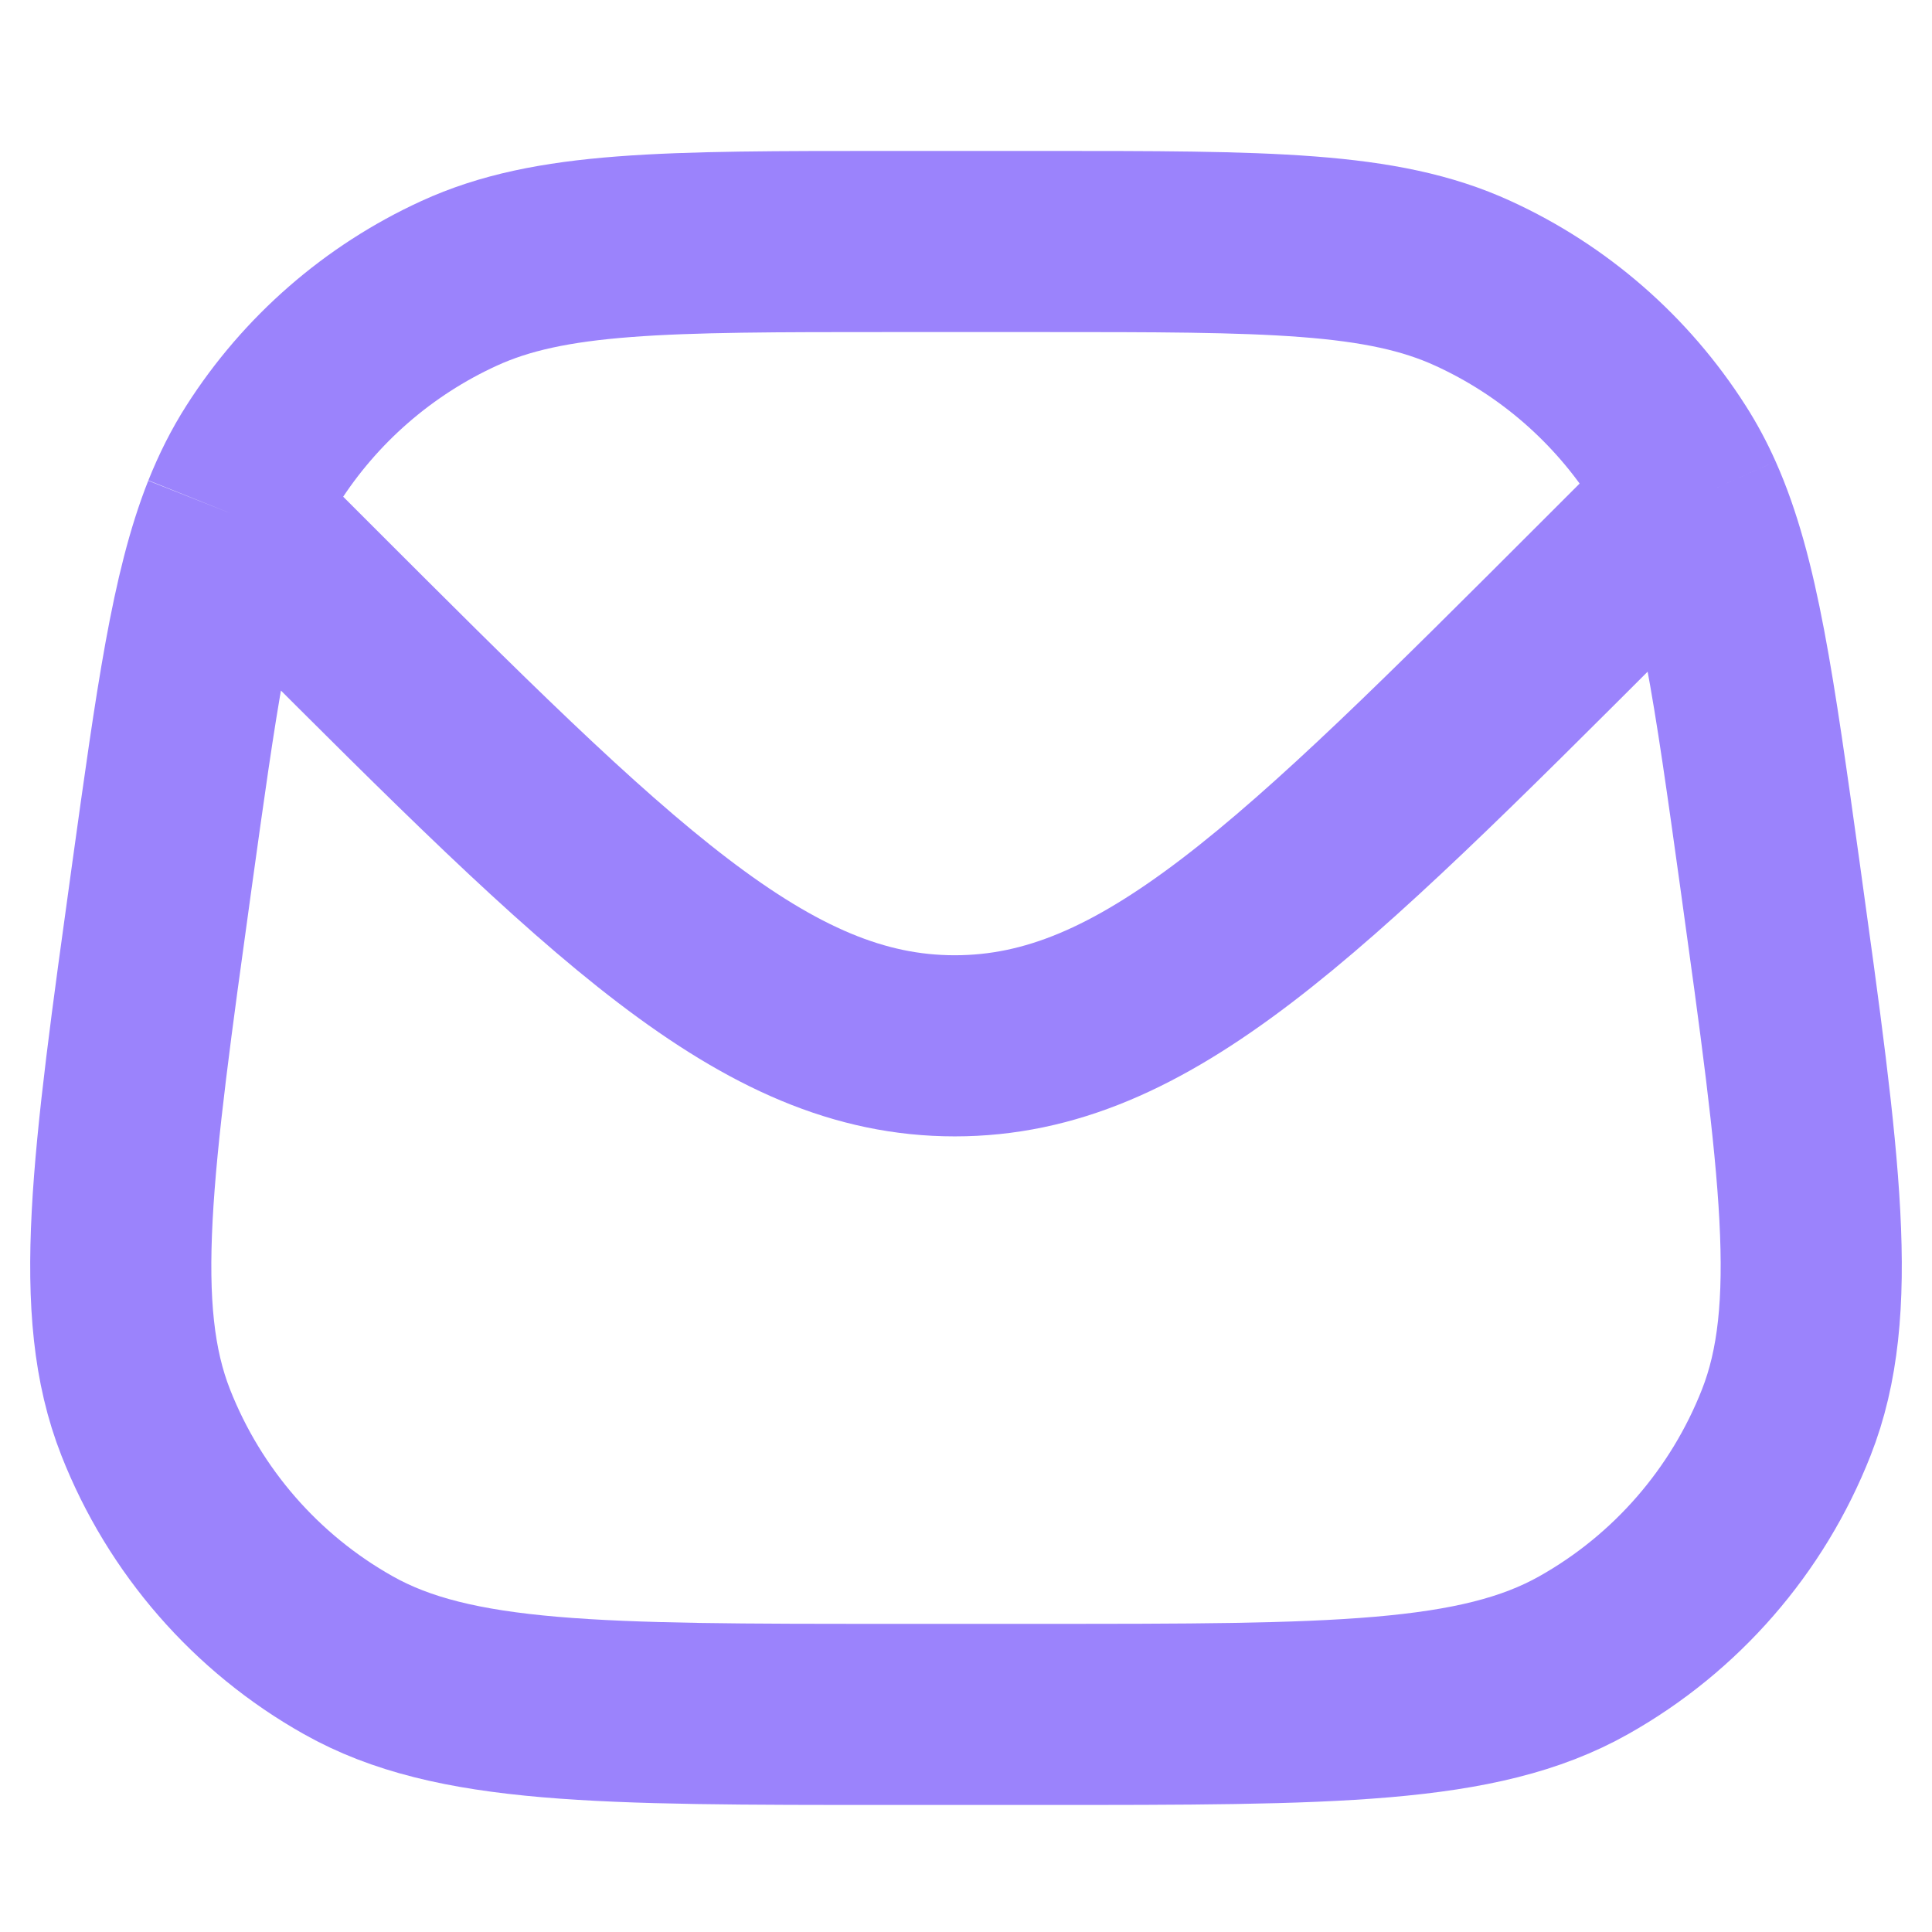 <svg width="22" height="22" viewBox="0 0 16 14" fill="none" xmlns="http://www.w3.org/2000/svg">
<path d="M14.02 3.127C14.317 3.793 14.443 4.7 14.66 6.26C14.992 8.654 15.159 9.851 14.793 10.781C14.472 11.597 13.88 12.278 13.115 12.708C12.245 13.198 11.036 13.198 8.619 13.198H7.381C4.964 13.198 3.755 13.198 2.885 12.708C2.12 12.278 1.528 11.597 1.207 10.781C0.841 9.851 1.008 8.654 1.34 6.26C1.543 4.799 1.666 3.911 1.925 3.257M14.02 3.127C13.962 2.997 13.897 2.876 13.824 2.762C13.43 2.144 12.866 1.652 12.199 1.347C11.443 1 10.501 1 8.619 1H7.381C5.499 1 4.557 1 3.801 1.347C3.135 1.652 2.57 2.144 2.176 2.762C2.079 2.914 1.997 3.077 1.925 3.257M14.02 3.127L13.952 3.195L13.298 3.849C10.757 6.39 9.486 7.661 7.907 7.661C6.329 7.661 5.058 6.39 2.517 3.849L1.925 3.257" stroke="#9B83FC" stroke-width="1.5"/>
</svg>
